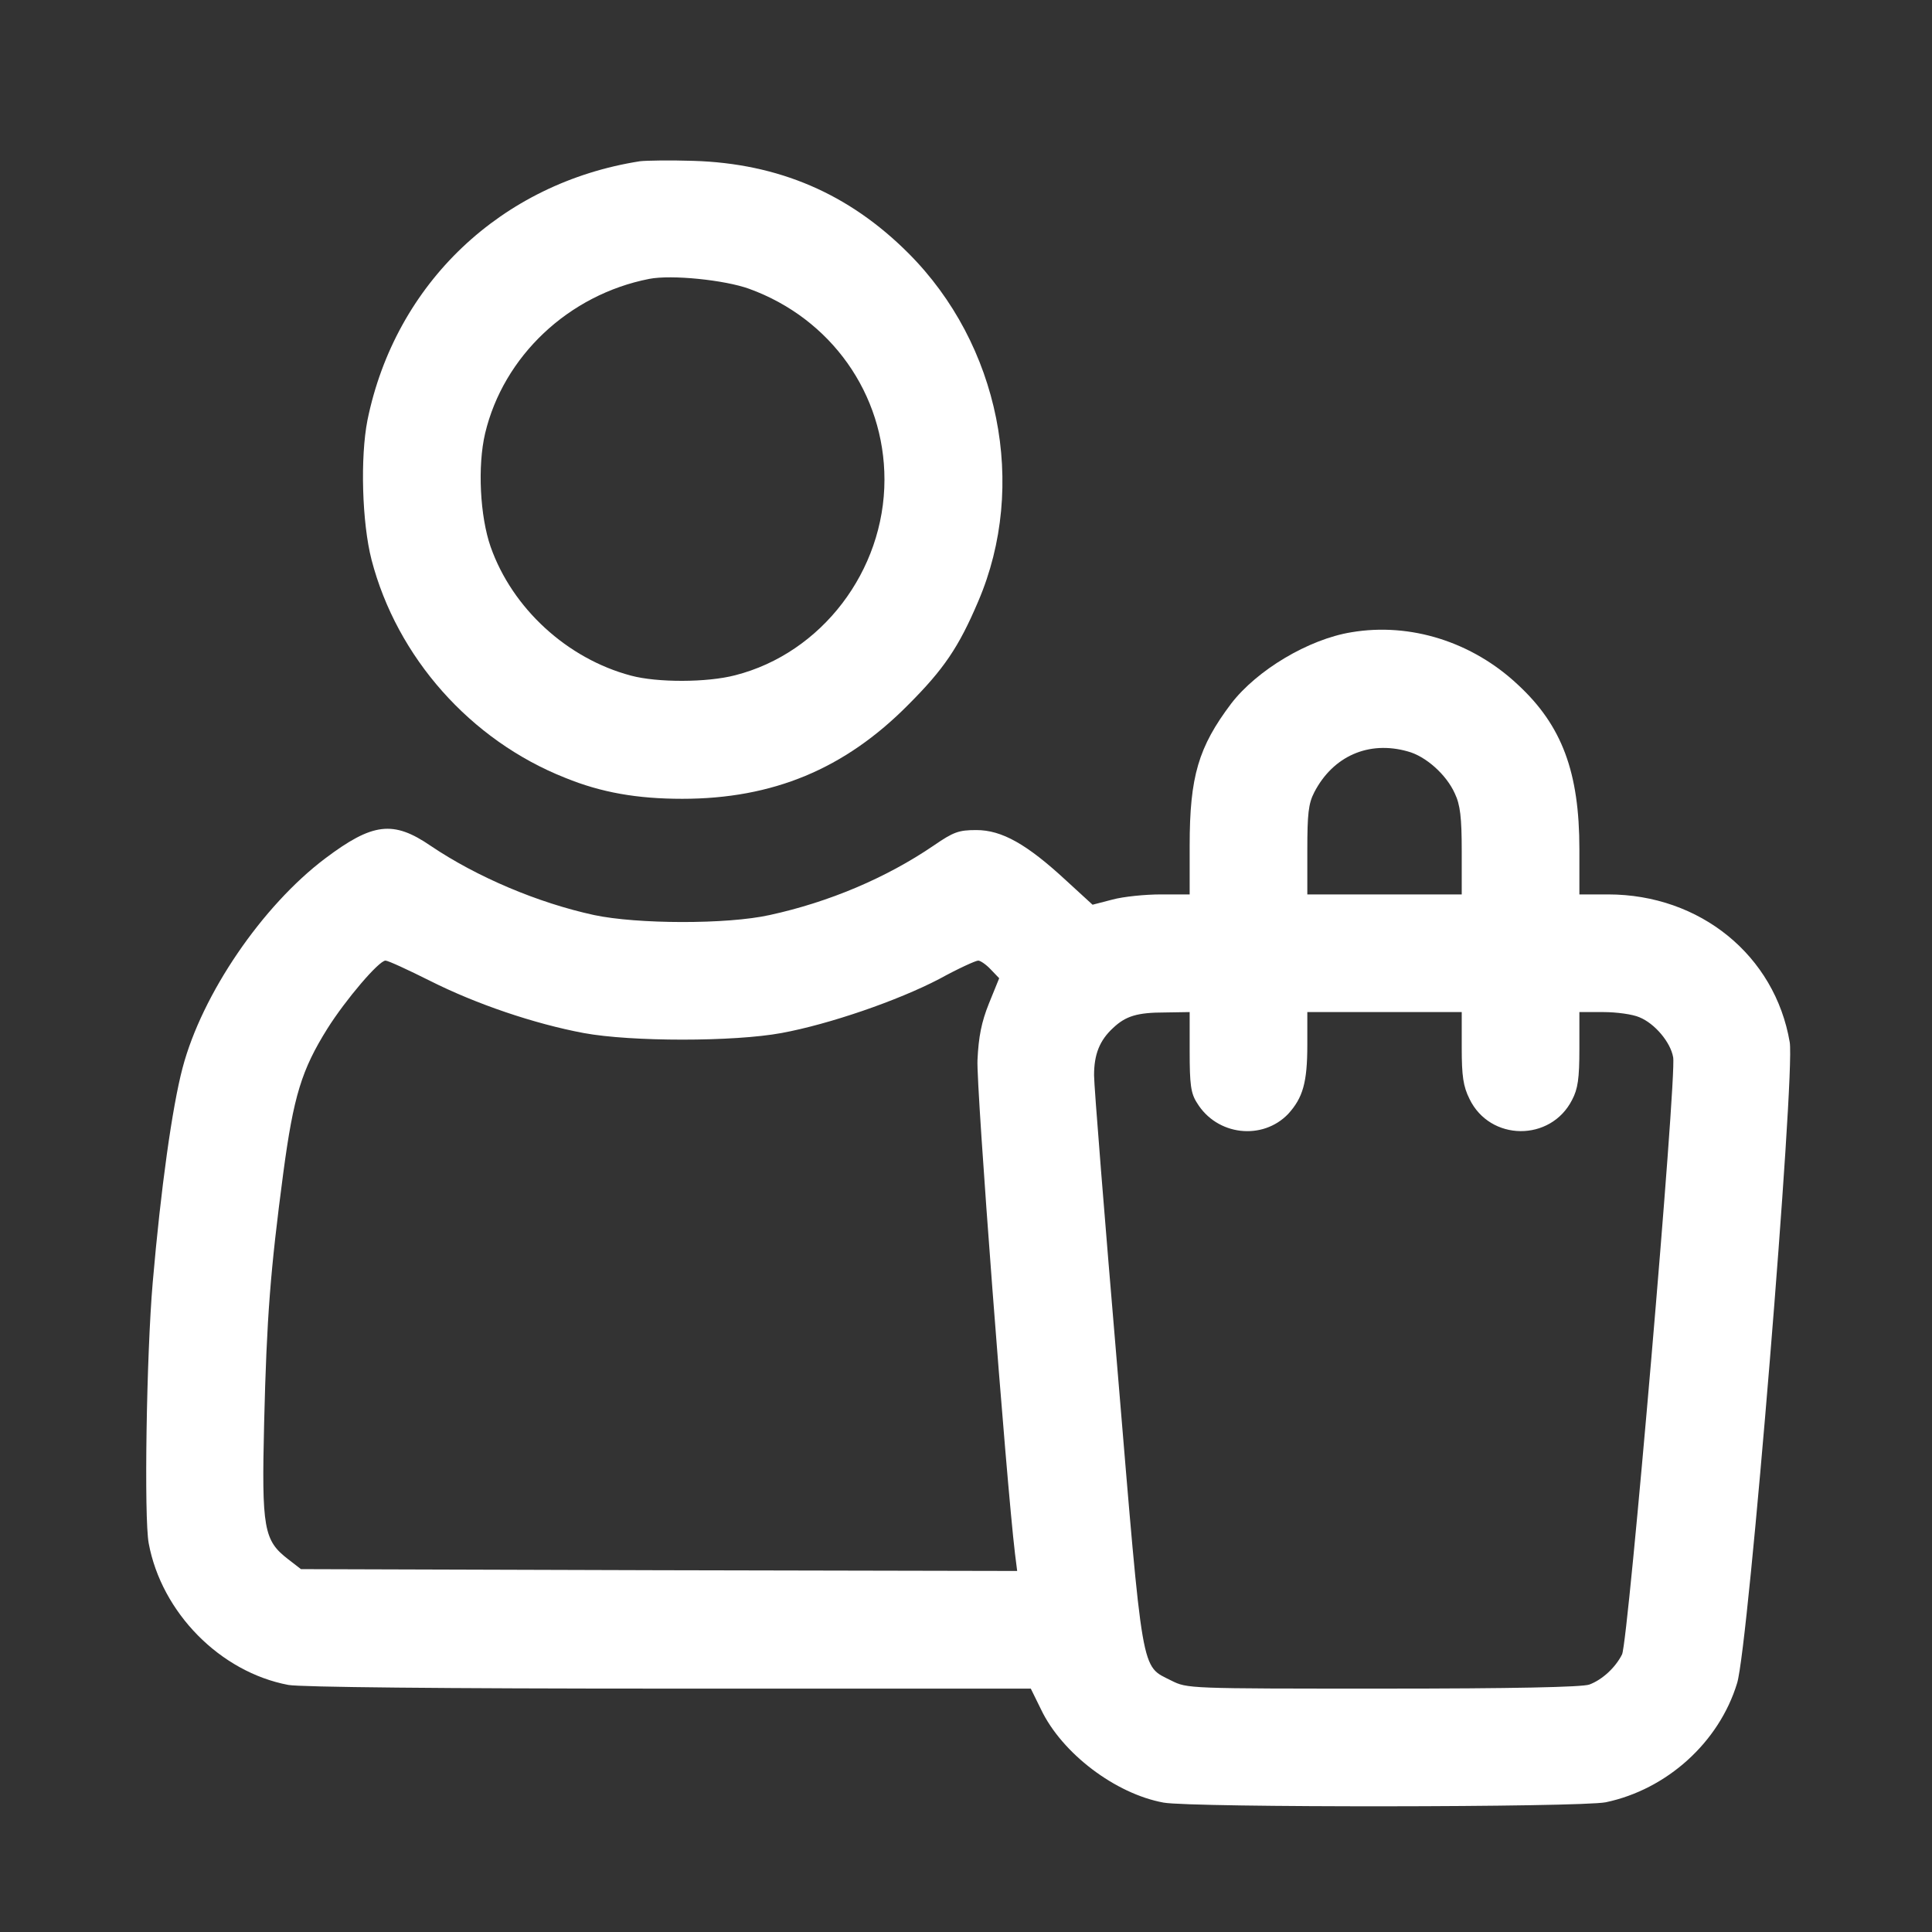 <svg width="39" height="39" viewBox="0 0 39 39" fill="none" xmlns="http://www.w3.org/2000/svg">
<rect x="0" y="0" width="39" height="39" fill="#333333" stroke="none"/>
<path d="M12.918 3.255C10.12 3.693 7.982 5.719 7.418 8.48C7.27 9.23 7.307 10.551 7.5 11.3C8.012 13.267 9.496 14.945 11.411 15.702C12.139 15.999 12.866 16.125 13.772 16.125C15.598 16.125 17.052 15.524 18.336 14.225C19.049 13.512 19.353 13.067 19.747 12.139C20.749 9.801 20.177 6.951 18.336 5.11C17.134 3.908 15.716 3.299 13.994 3.247C13.527 3.232 13.044 3.24 12.918 3.255ZM15.123 5.83C16.778 6.431 17.854 7.953 17.854 9.682C17.854 11.523 16.585 13.186 14.84 13.631C14.269 13.78 13.267 13.78 12.74 13.639C11.448 13.297 10.342 12.28 9.905 11.041C9.689 10.425 9.637 9.408 9.793 8.747C10.164 7.189 11.478 5.949 13.104 5.63C13.556 5.541 14.633 5.652 15.123 5.83Z" fill="white"/>
<path d="M27.28 12.763C26.412 12.904 25.373 13.527 24.853 14.203C24.193 15.079 24.015 15.672 24.015 17.068V18.055H23.436C23.116 18.055 22.678 18.099 22.456 18.159L22.055 18.263L21.52 17.773C20.726 17.038 20.222 16.756 19.709 16.756C19.353 16.756 19.249 16.793 18.849 17.068C17.891 17.721 16.733 18.211 15.538 18.471C14.677 18.663 12.859 18.656 11.99 18.471C10.862 18.226 9.63 17.706 8.695 17.075C7.938 16.556 7.522 16.608 6.565 17.328C5.295 18.285 4.078 20.066 3.685 21.558C3.477 22.345 3.247 23.985 3.083 25.886C2.957 27.333 2.905 30.643 3.002 31.155C3.262 32.551 4.442 33.753 5.822 34.013C6.075 34.057 8.865 34.087 13.512 34.087H20.808L21.016 34.51C21.439 35.394 22.515 36.21 23.488 36.388C24.059 36.492 31.904 36.485 32.416 36.381C33.649 36.121 34.703 35.171 35.066 33.976C35.296 33.248 36.239 21.699 36.128 21.039C35.831 19.287 34.317 18.055 32.461 18.055H31.882V17.142C31.882 15.591 31.533 14.648 30.643 13.824C29.722 12.956 28.468 12.562 27.28 12.763ZM28.416 15.168C28.78 15.264 29.195 15.635 29.366 16.014C29.477 16.244 29.507 16.504 29.507 17.179V18.055H27.948H26.39V17.164C26.39 16.429 26.412 16.222 26.531 15.992C26.909 15.264 27.629 14.945 28.416 15.168ZM8.68 19.799C9.623 20.274 10.795 20.668 11.782 20.853C12.74 21.031 14.811 21.031 15.776 20.853C16.741 20.675 18.121 20.2 18.96 19.762C19.338 19.554 19.695 19.391 19.747 19.391C19.791 19.391 19.91 19.473 19.999 19.569L20.17 19.747L19.962 20.259C19.813 20.63 19.754 20.927 19.732 21.395C19.702 21.907 20.311 29.879 20.489 31.363L20.533 31.712L13.304 31.697L6.075 31.675L5.815 31.474C5.325 31.096 5.28 30.858 5.332 28.721C5.384 26.583 5.459 25.64 5.718 23.681C5.926 22.122 6.09 21.595 6.609 20.764C6.973 20.185 7.648 19.391 7.782 19.391C7.834 19.391 8.235 19.576 8.68 19.799ZM24.015 21.224C24.015 21.885 24.037 22.07 24.163 22.263C24.564 22.924 25.484 23.028 26.004 22.486C26.3 22.159 26.39 21.855 26.39 21.091V20.43H27.948H29.507V21.15C29.507 21.721 29.537 21.929 29.663 22.182C30.078 23.043 31.303 23.05 31.734 22.204C31.852 21.981 31.882 21.773 31.882 21.172V20.43H32.365C32.632 20.43 32.958 20.475 33.092 20.534C33.404 20.66 33.723 21.039 33.775 21.343C33.849 21.729 32.869 33.152 32.743 33.397C32.609 33.664 32.342 33.909 32.083 34.005C31.942 34.057 30.539 34.087 27.919 34.087C23.97 34.087 23.97 34.087 23.643 33.924C23.027 33.612 23.079 33.902 22.56 27.674C22.3 24.609 22.085 21.922 22.085 21.707C22.085 21.284 22.196 21.002 22.471 20.749C22.723 20.512 22.953 20.438 23.517 20.438L24.015 20.43V21.224Z" fill="white"/>
</svg>

